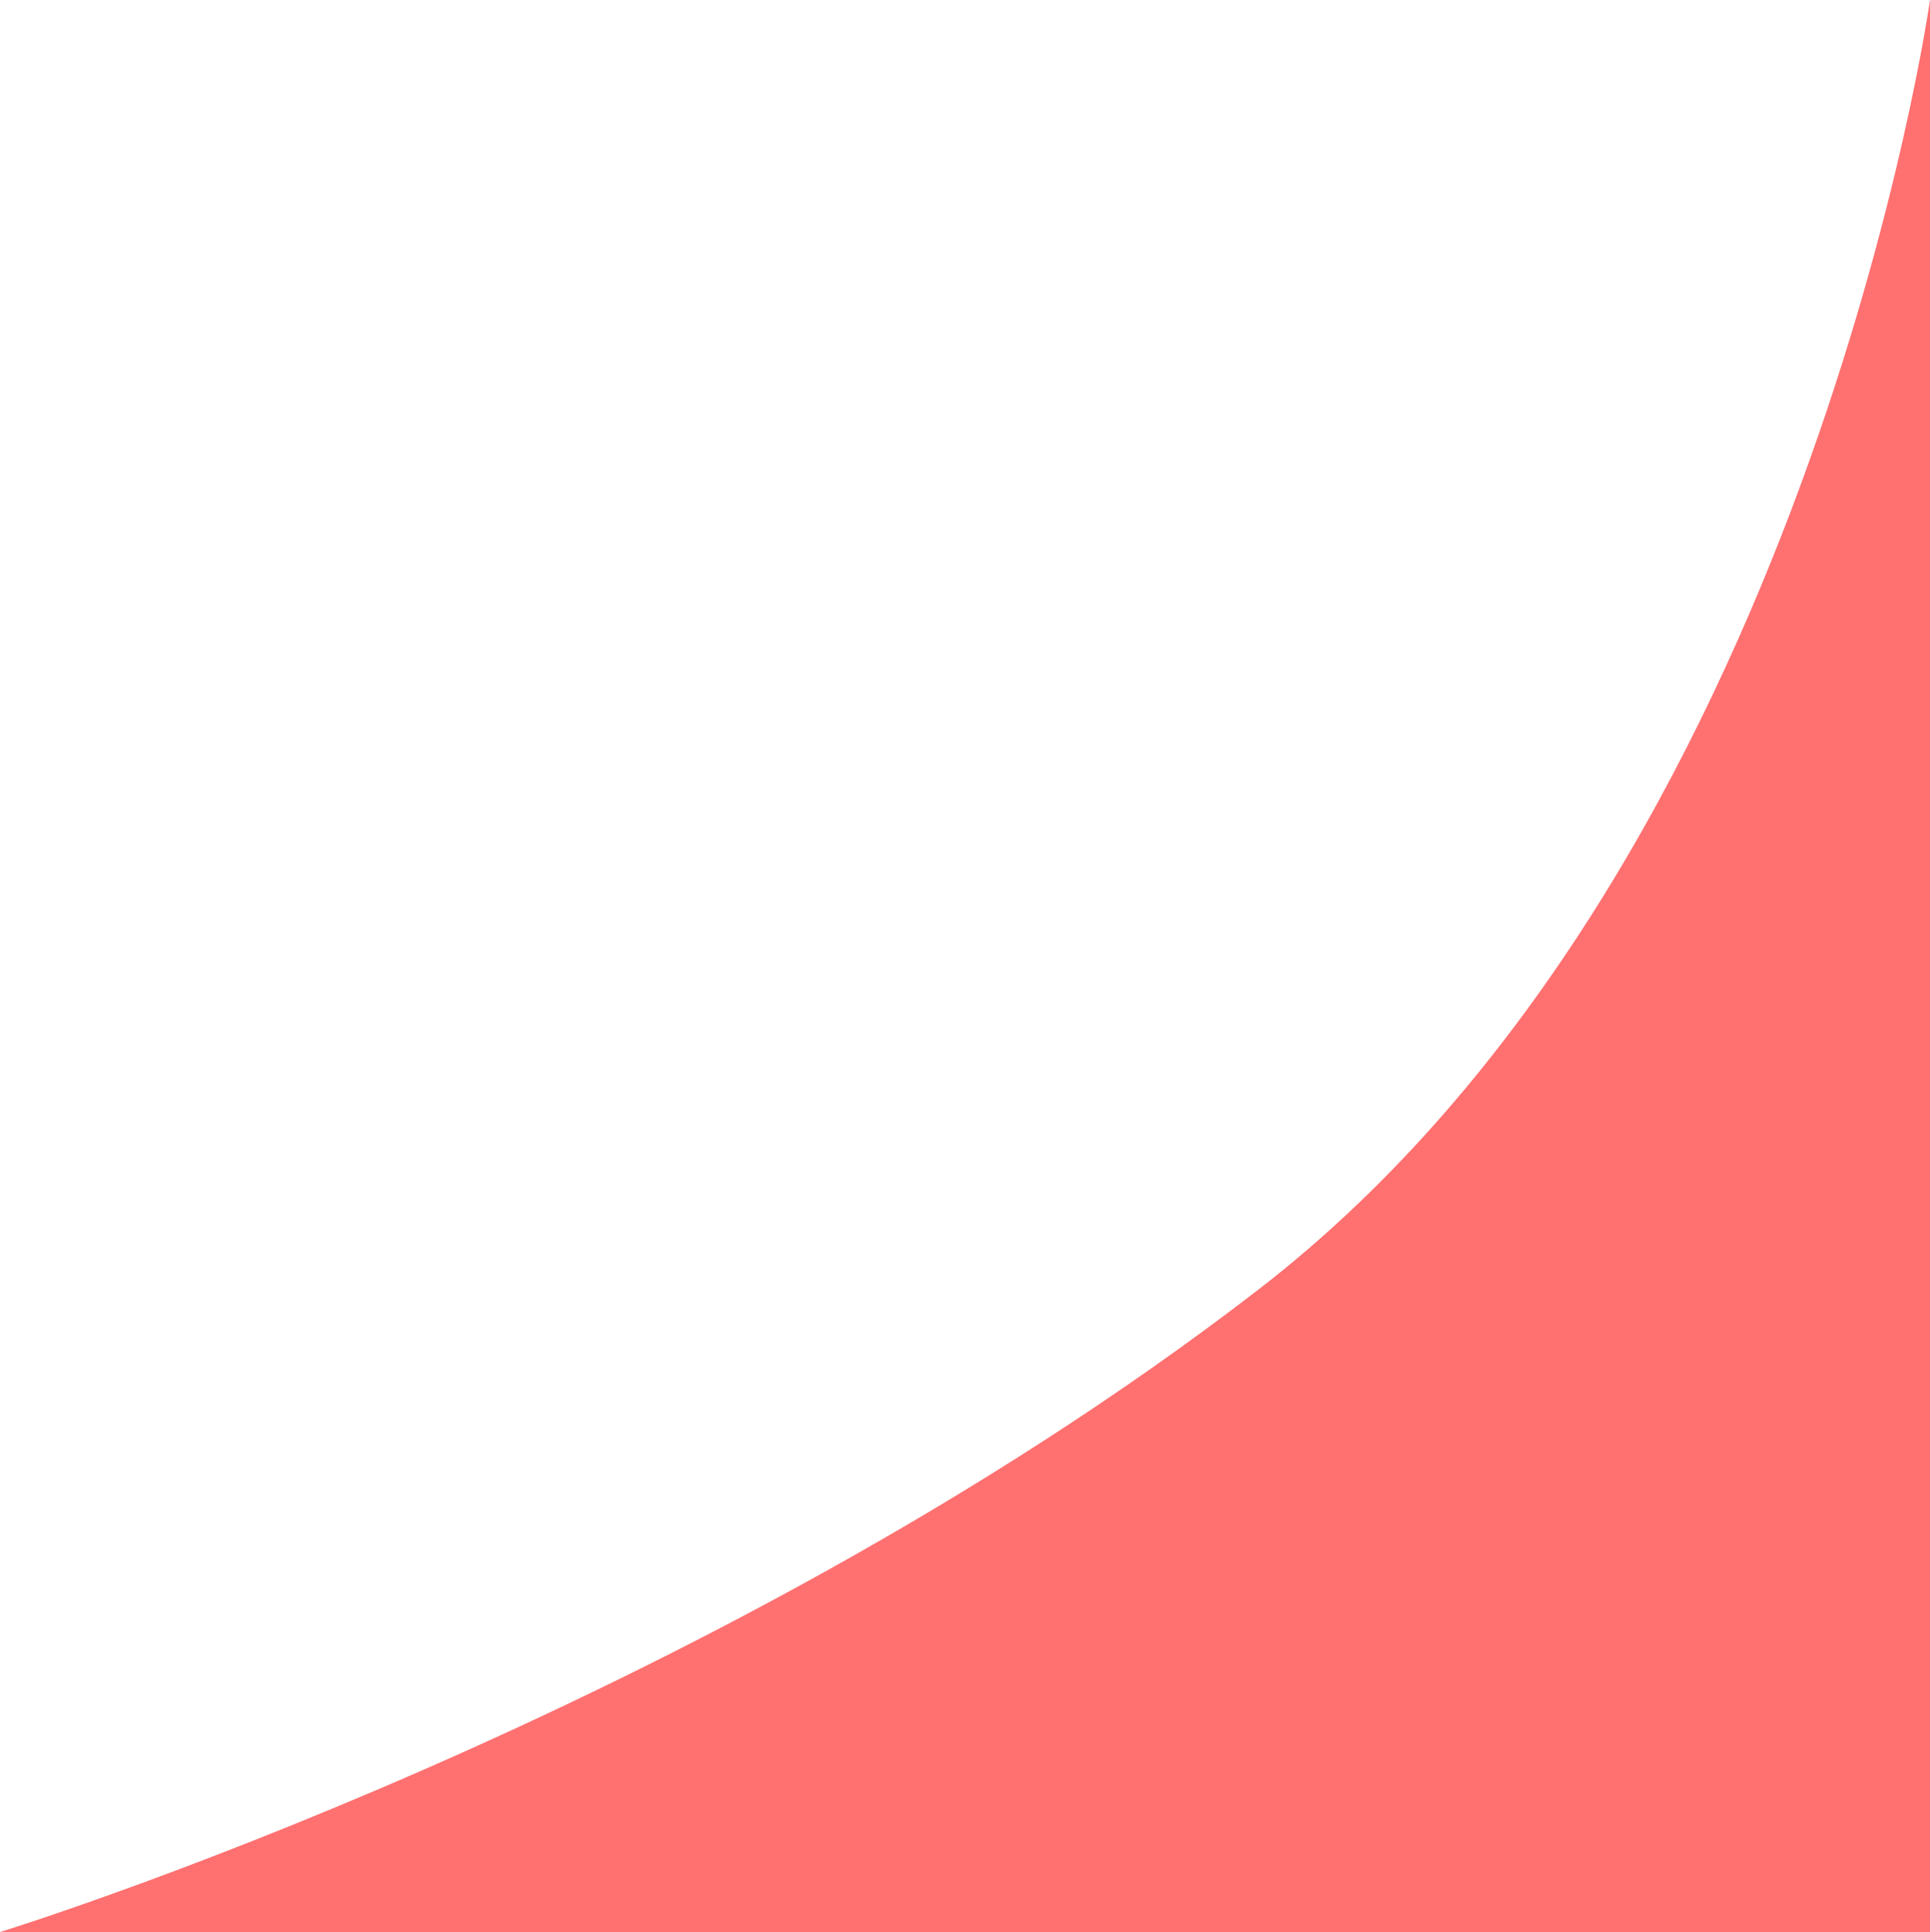 <svg xmlns="http://www.w3.org/2000/svg" width="788.756" height="789.404" viewBox="0 0 788.756 789.404">
  <path id="left_curve" d="M-2736,1652s-289.144,88.917-514.055,262.322-274.7,527.082-274.7,527.082V1652Z" transform="translate(-2736 2441.404) rotate(180)" fill="#ff7070"/>
</svg>
